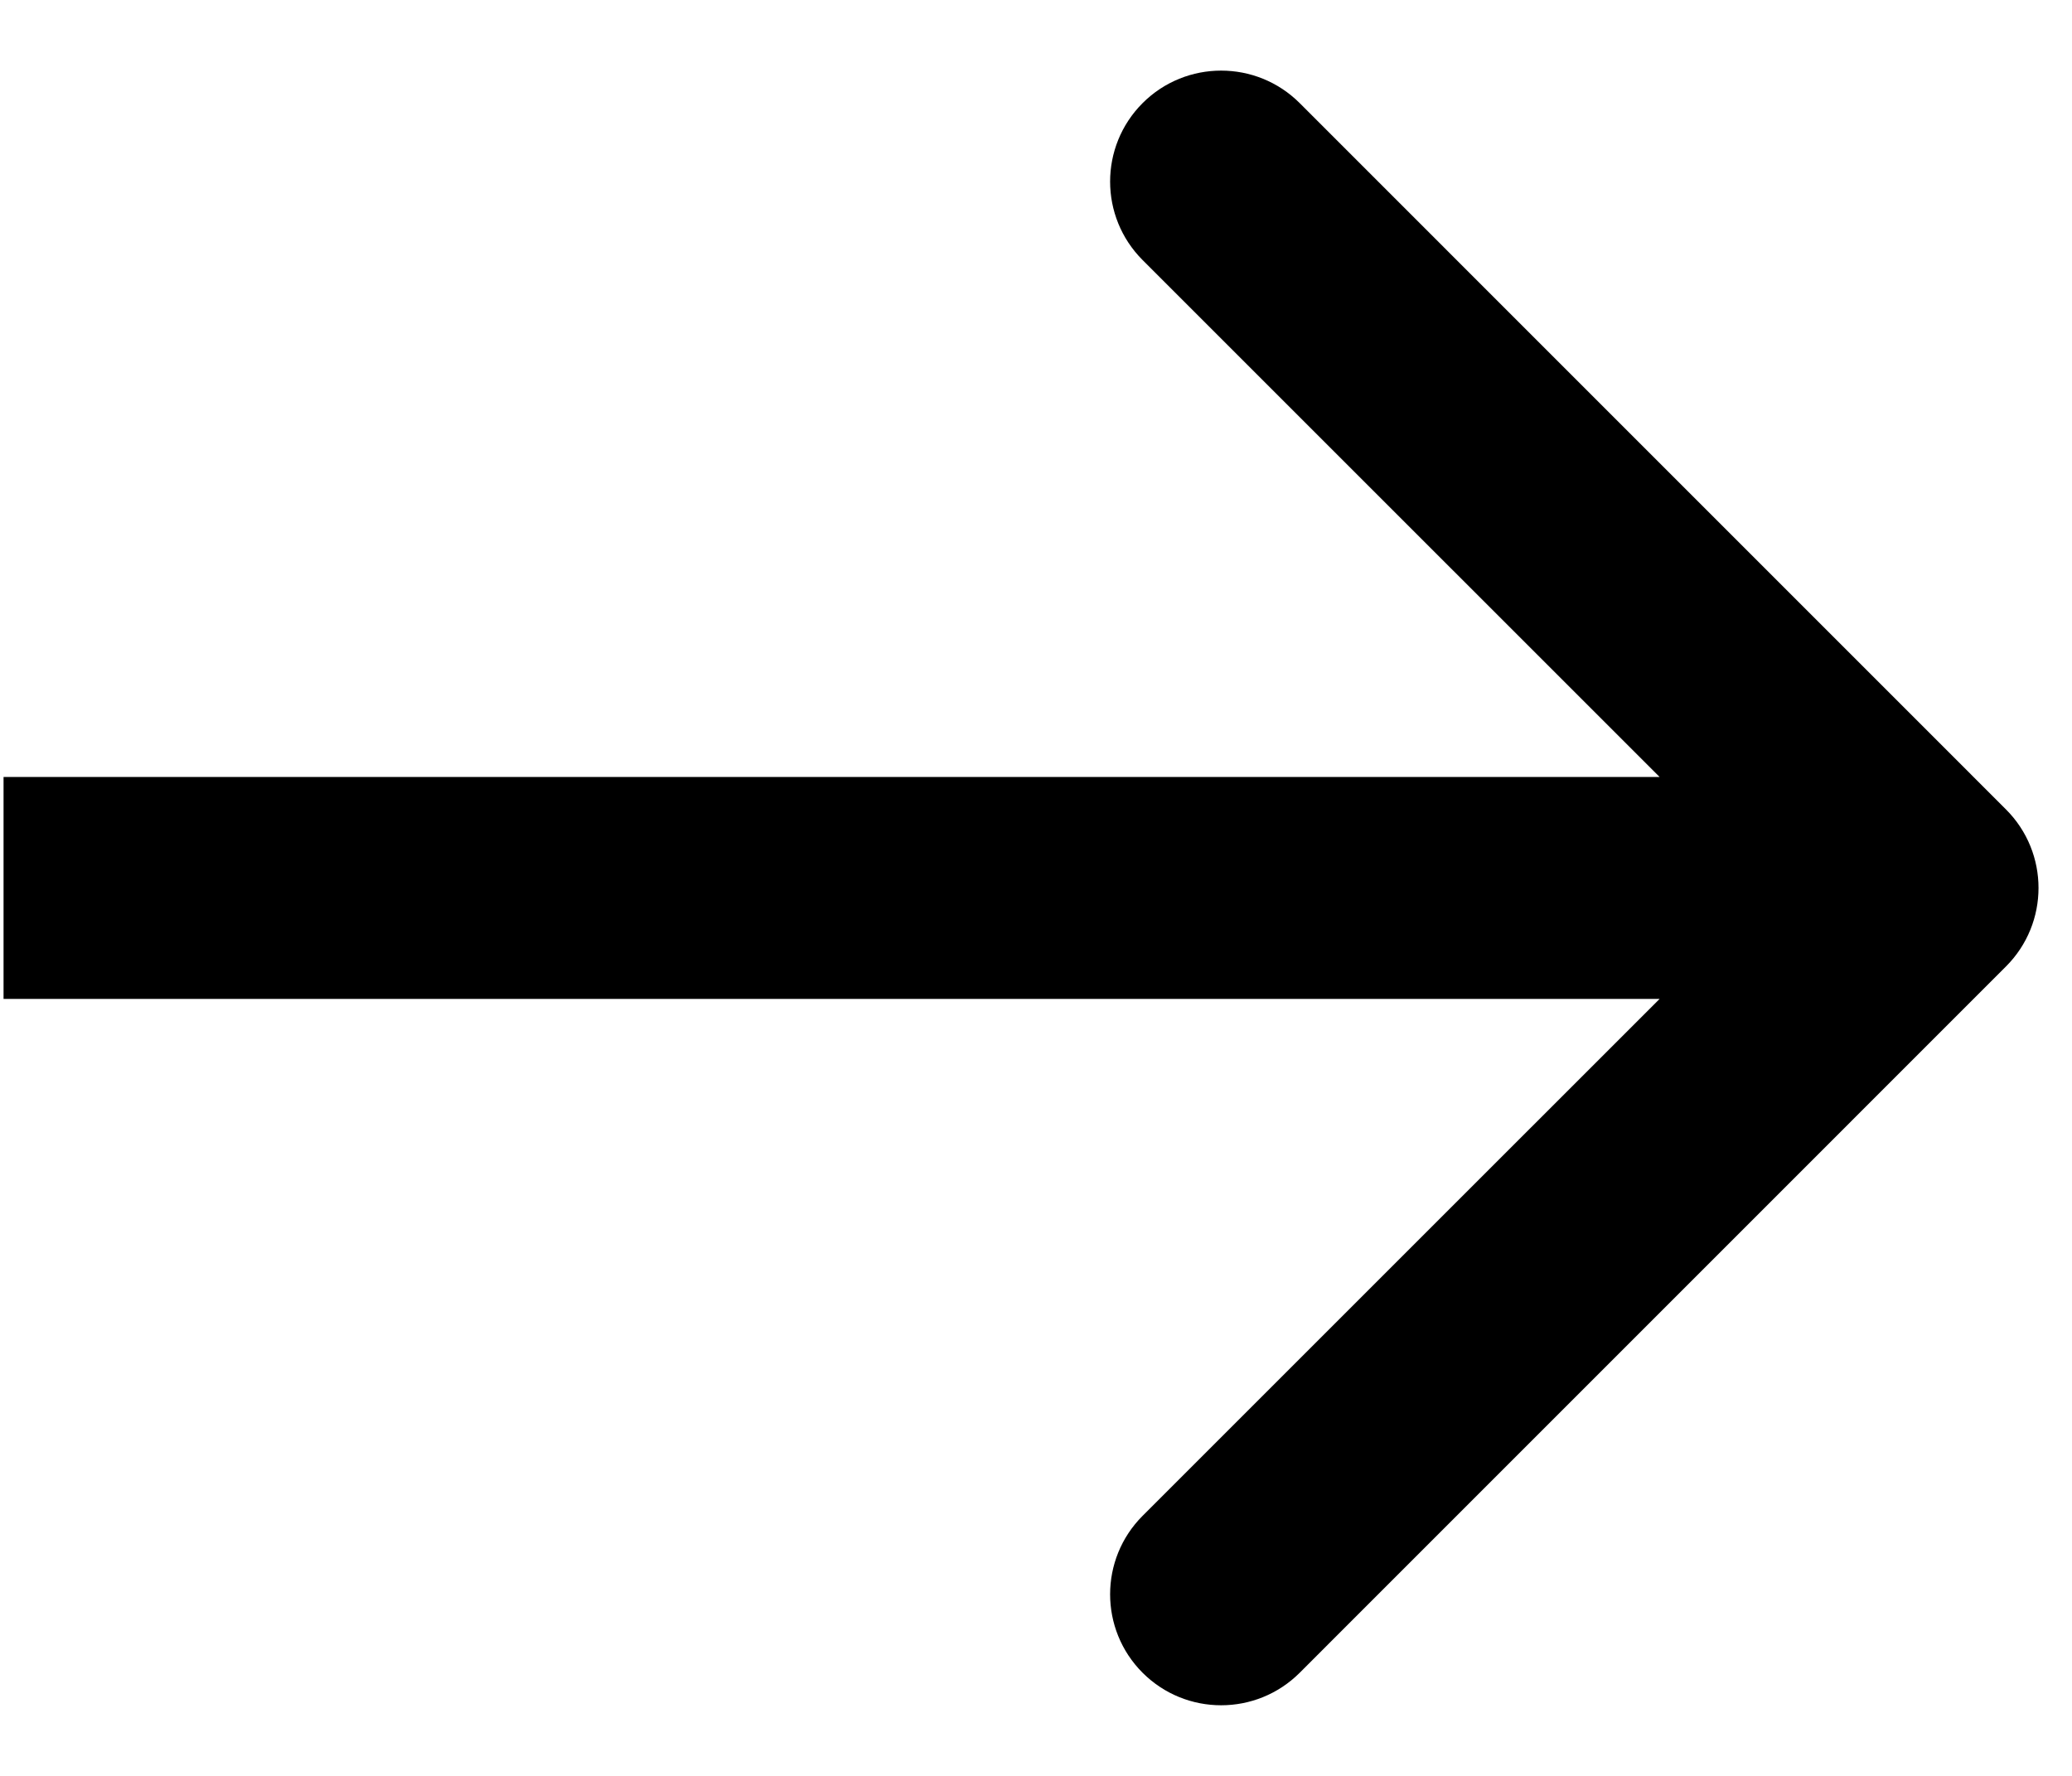 <svg xmlns="http://www.w3.org/2000/svg" width="28" height="24" viewBox="0 0 28 24" fill="none">
  <path d="M27.108 13.061C27.694 12.475 27.694 11.525 27.108 10.939L17.563 1.393C16.977 0.808 16.027 0.808 15.441 1.393C14.855 1.979 14.855 2.929 15.441 3.515L23.927 12L15.441 20.485C14.855 21.071 14.855 22.021 15.441 22.607C16.027 23.192 16.977 23.192 17.563 22.607L27.108 13.061ZM0.048 13.5L26.048 13.5V10.5L0.048 10.5L0.048 13.5Z" fill="black"/>
</svg>